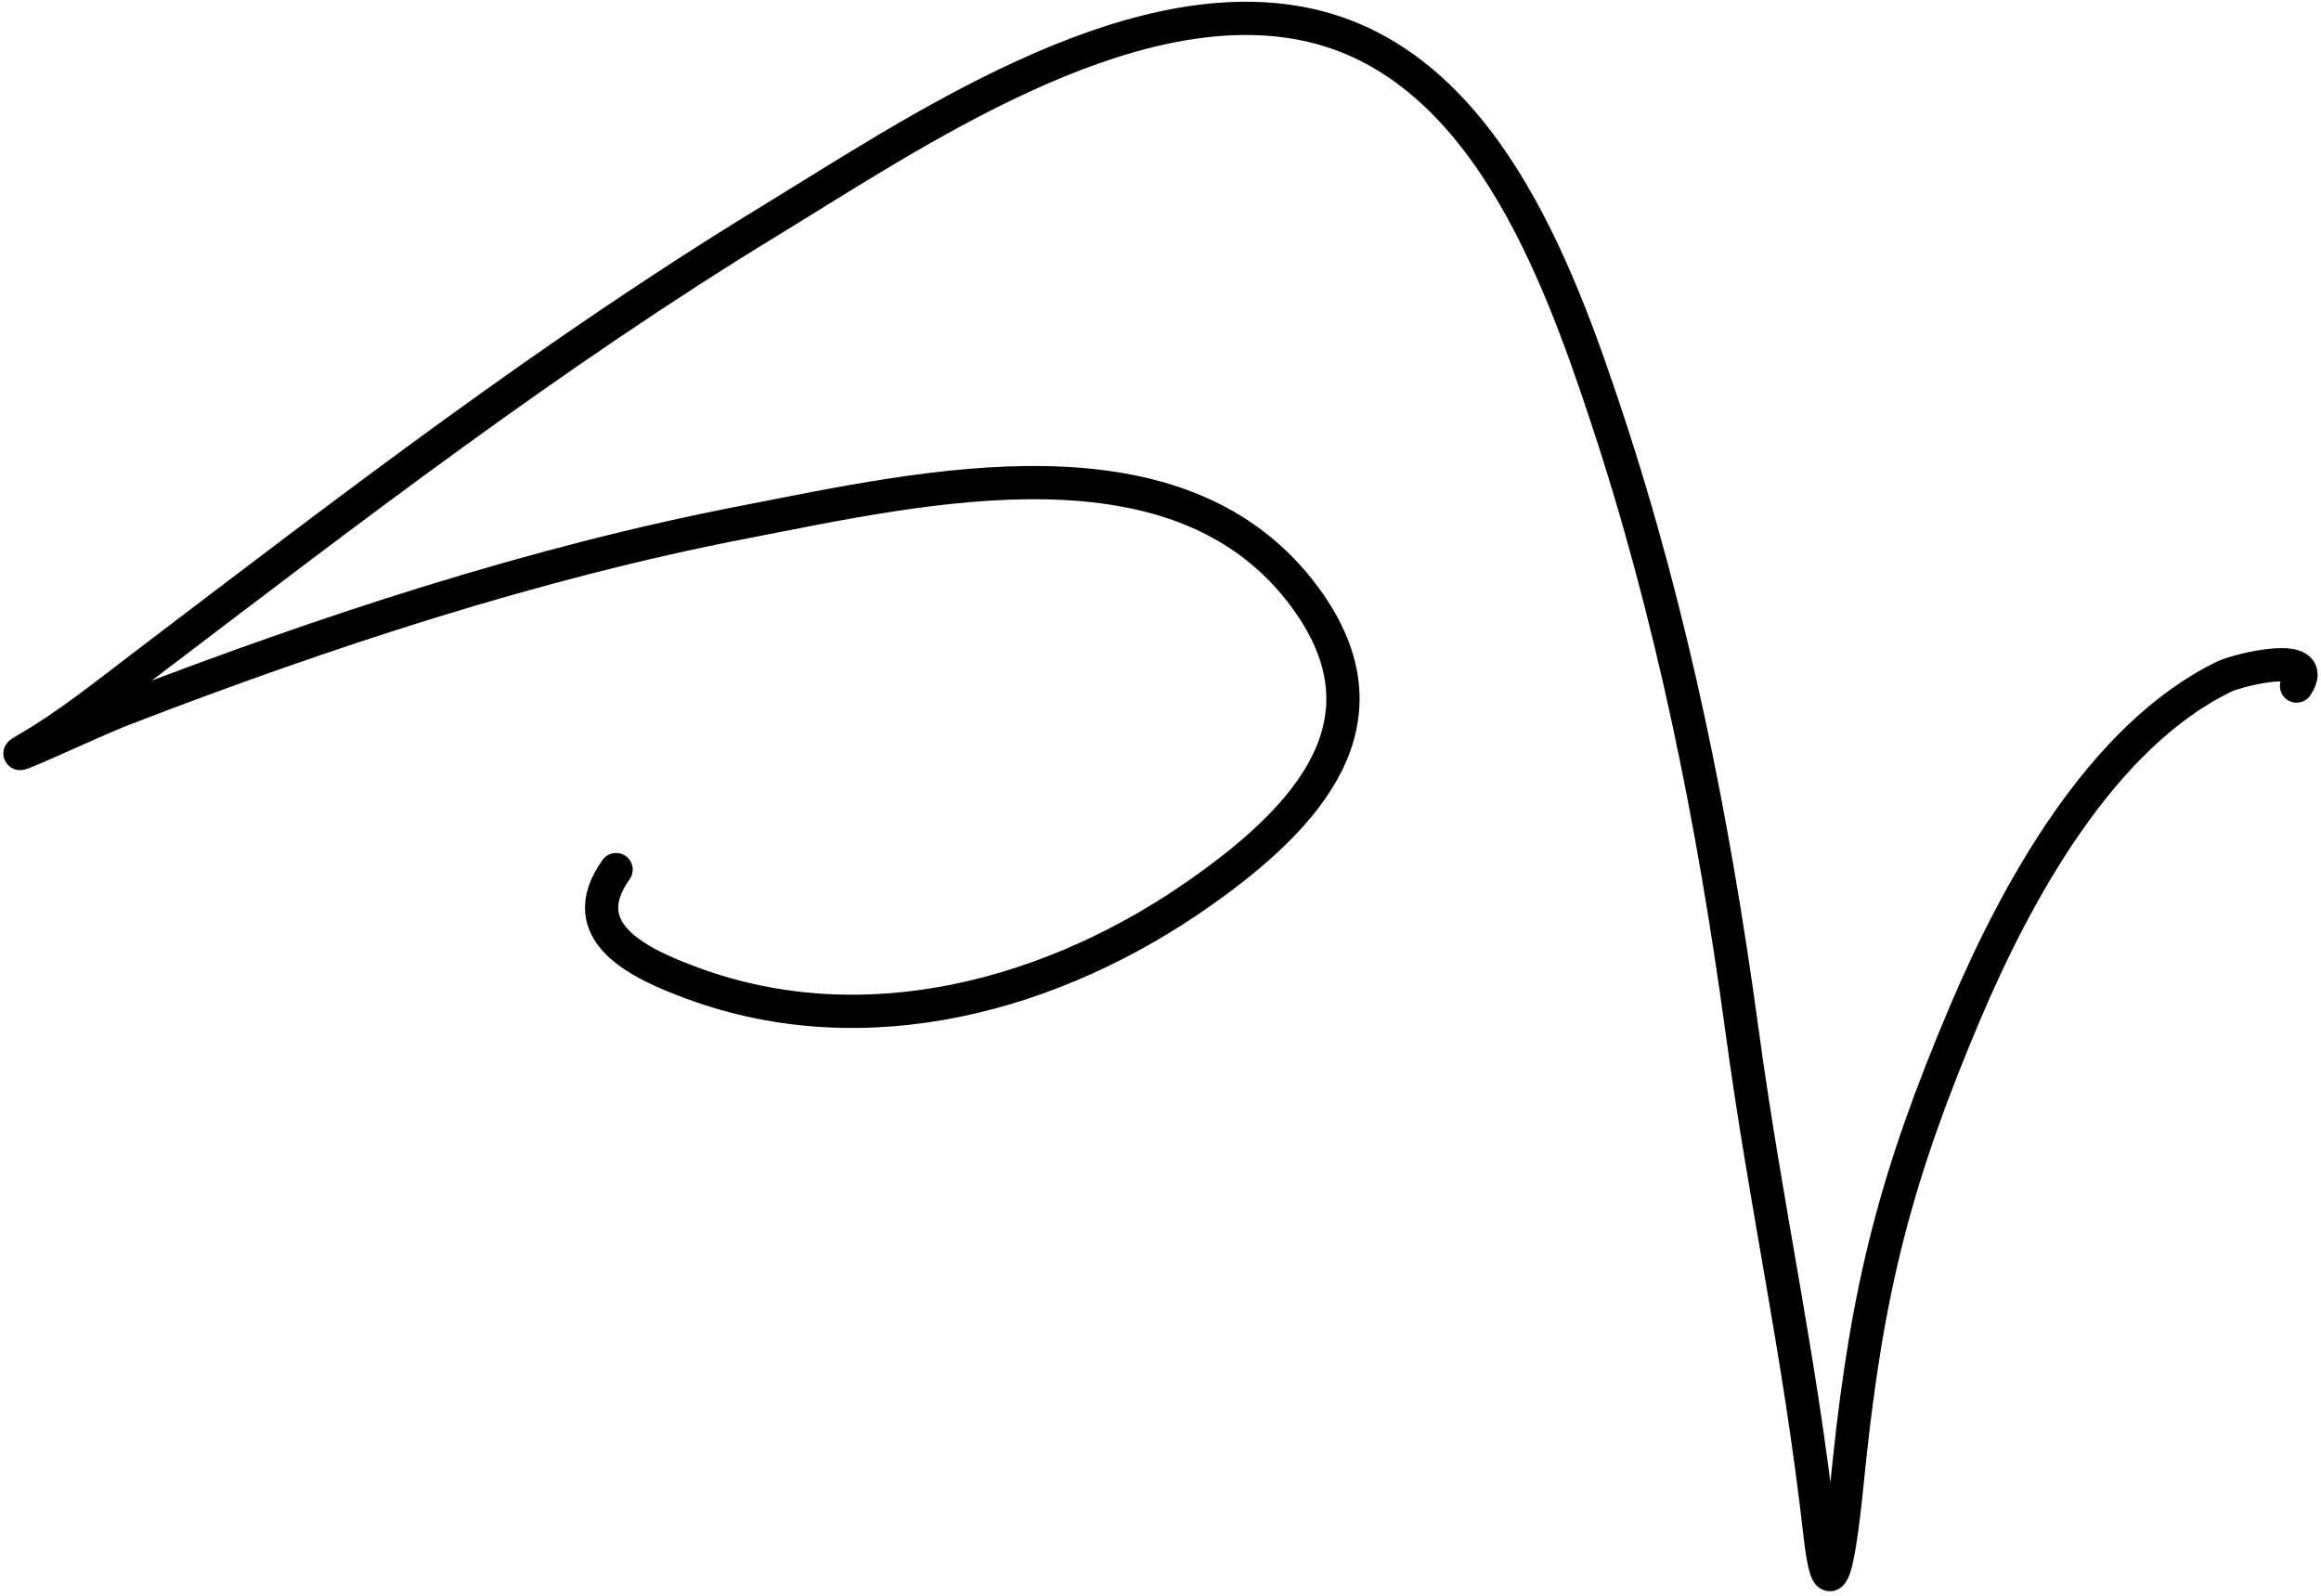 <svg fill="none" height="240" viewBox="0 0 349 240" width="349" xmlns="http://www.w3.org/2000/svg"><path d="m92.64 130.751c-6.701 9.391 3.441 14.127 11.522 17.1 26.105 9.607 54.453 1.84 76.546-13.786 16.028-11.336 28.993-25.593 15.76-43.925-18.794-26.035-57.358-16.903-84.559-11.642-31.67 6.126-63.008 16.475-93.1 28.036-5.017 1.927-19.564 8.833-14.899 6.164 6.214-3.554 12.452-8.6 18.143-12.925 30.683-23.311 60.759-46.482 93.763-66.611 21.348-13.02 53.363-34.968 80.254-29.561 26.638 5.356 38.103 36.734 45.557 59.254 9.852 29.764 16.035 60.703 20.262 91.73 3.859 28.321 8.548 47.799 11.787 76.169 1.901 16.651 3.873-6.1 4.37-10.803 2.794-26.443 7.019-43.112 17.481-67.752 7.608-17.918 20.412-41.558 39.002-50.504 1.997-.962 14.483-4.082 10.793 1.458" stroke="#000" stroke-linecap="round" stroke-width="5"/></svg>